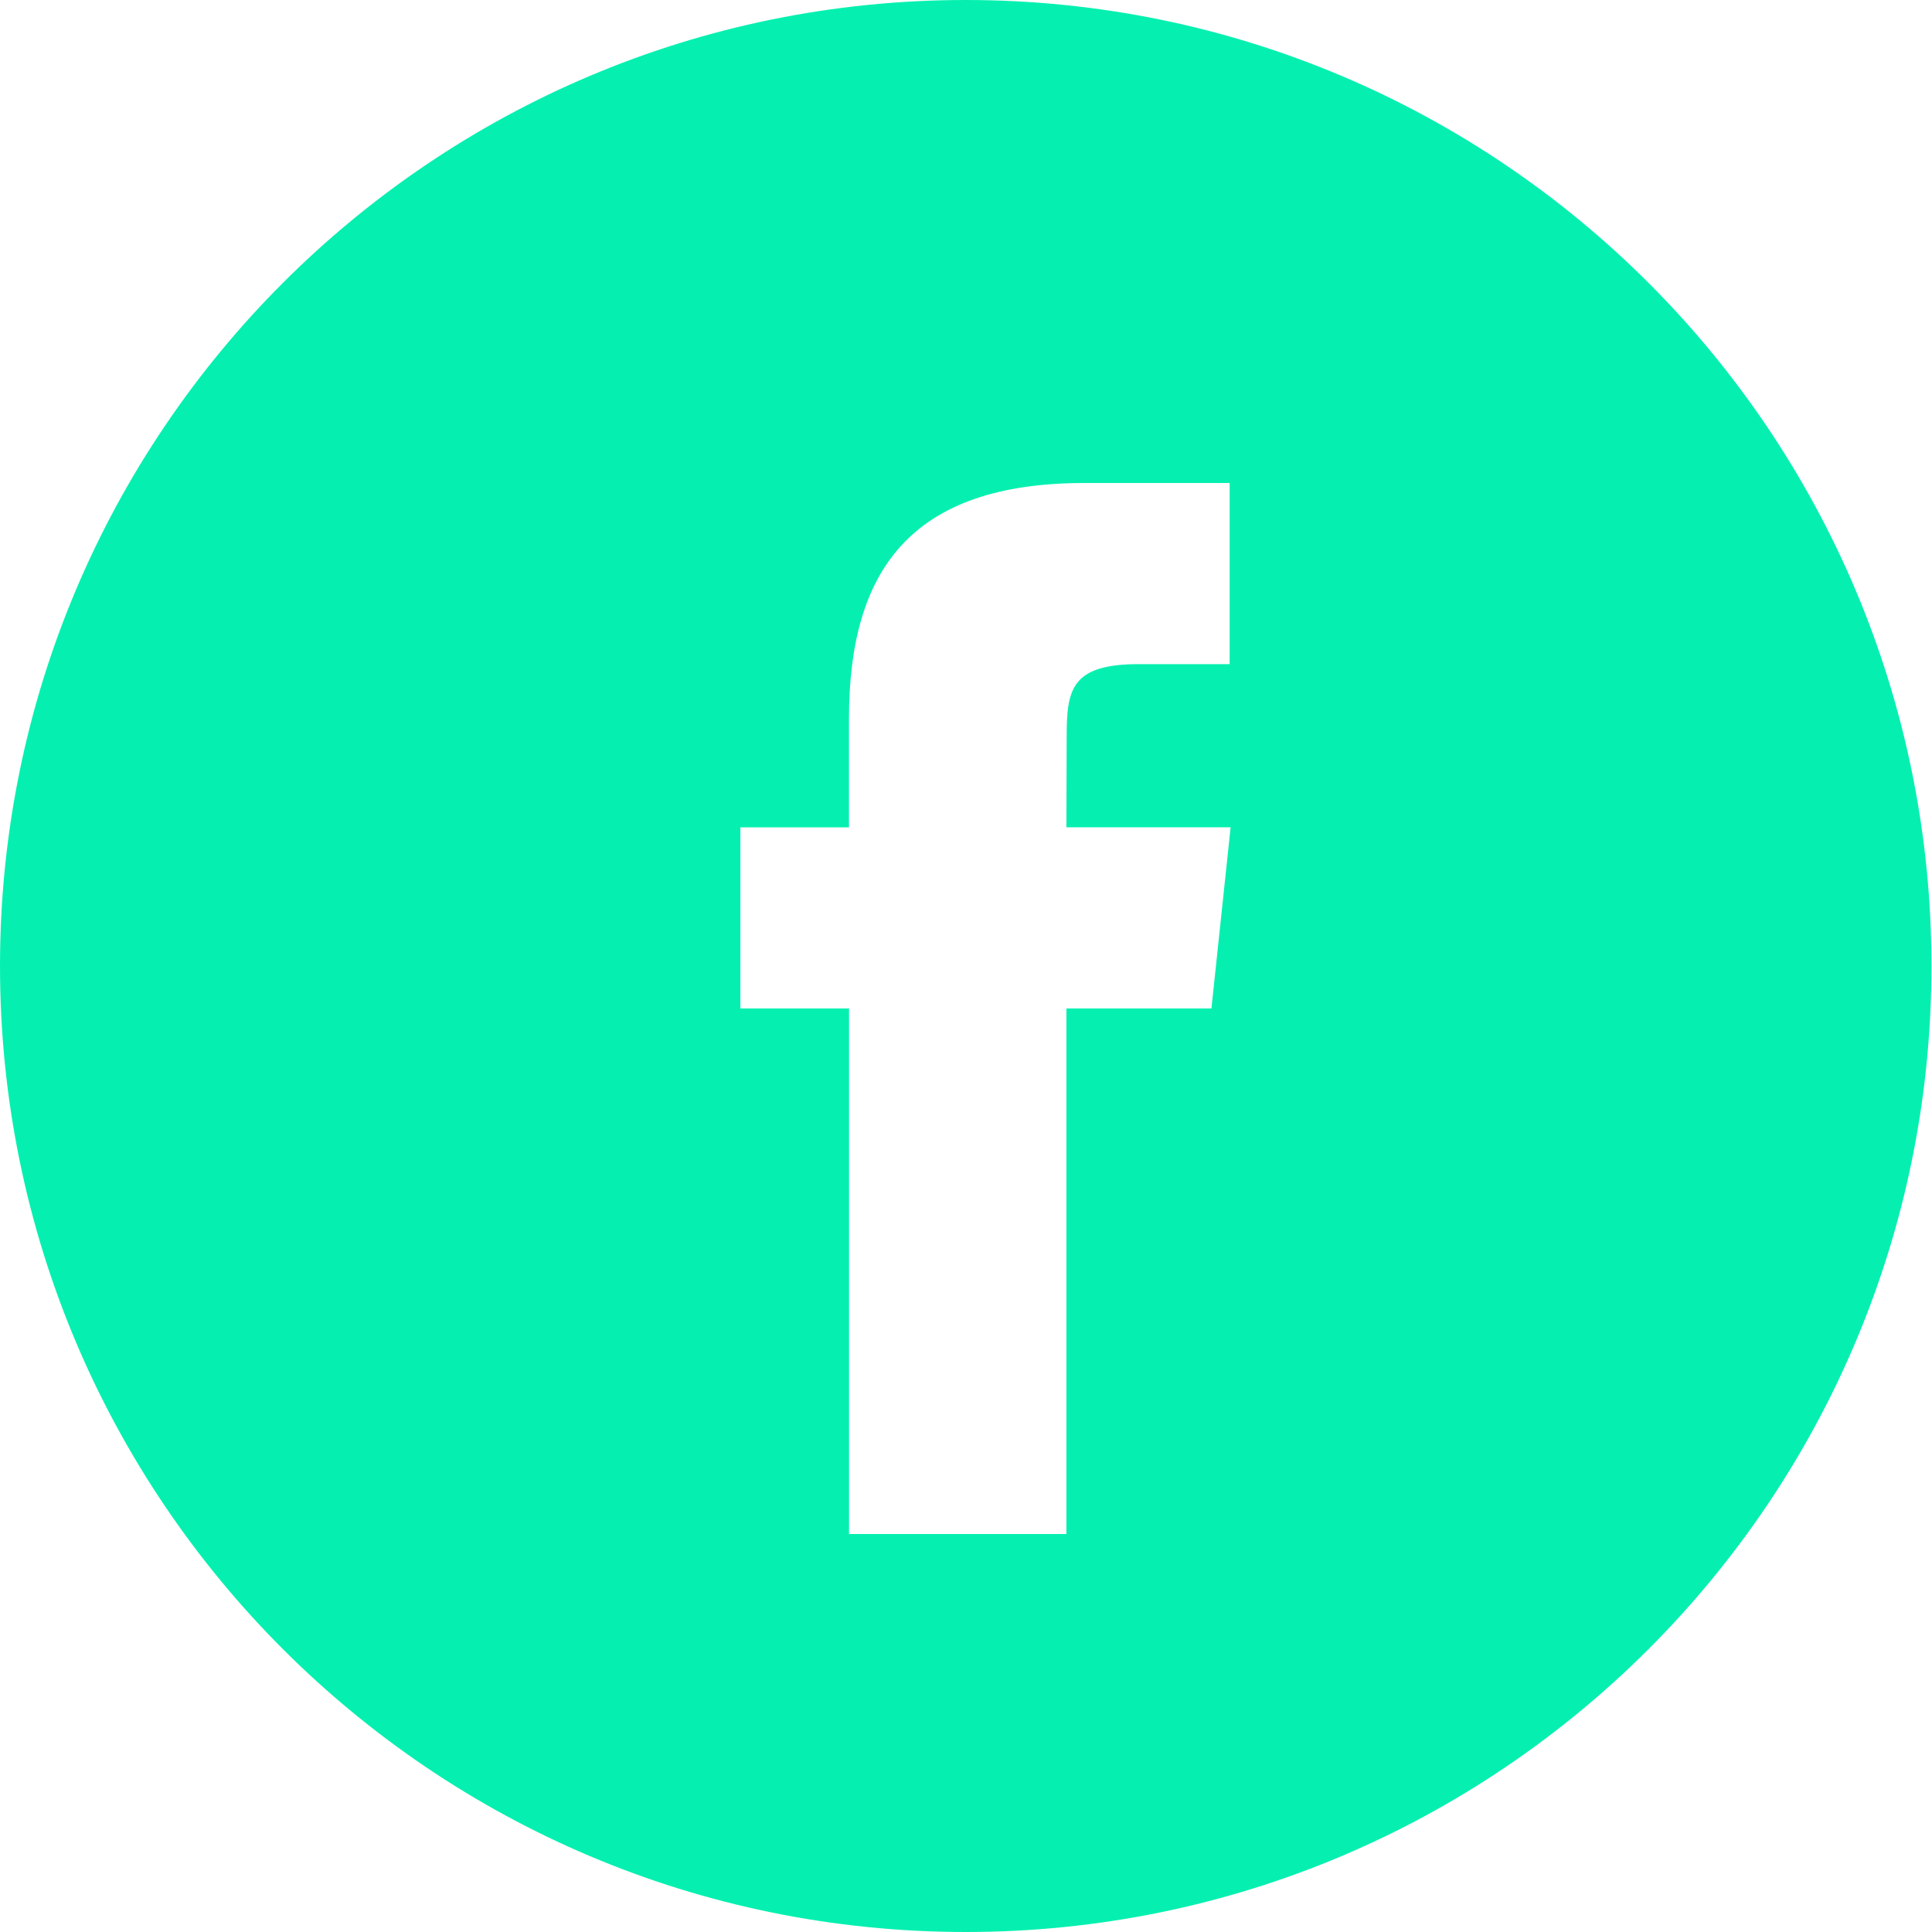<svg xmlns="http://www.w3.org/2000/svg" width="28" height="28" fill="none"><path fill="#05F0B0" fill-rule="evenodd" d="M13.996 0C6.266 0 0 6.268 0 14s6.266 14 13.996 14 13.996-6.268 13.996-14S21.726 0 13.996 0Zm1.459 14.615v7.617h-3.15v-7.617H10.73v-2.624h1.574v-1.576c0-2.142.89-3.415 3.414-3.415h2.103v2.625h-1.315c-.982 0-1.047.367-1.047 1.052l-.004 1.313h2.38l-.278 2.625h-2.102Z" clip-rule="evenodd"/></svg>